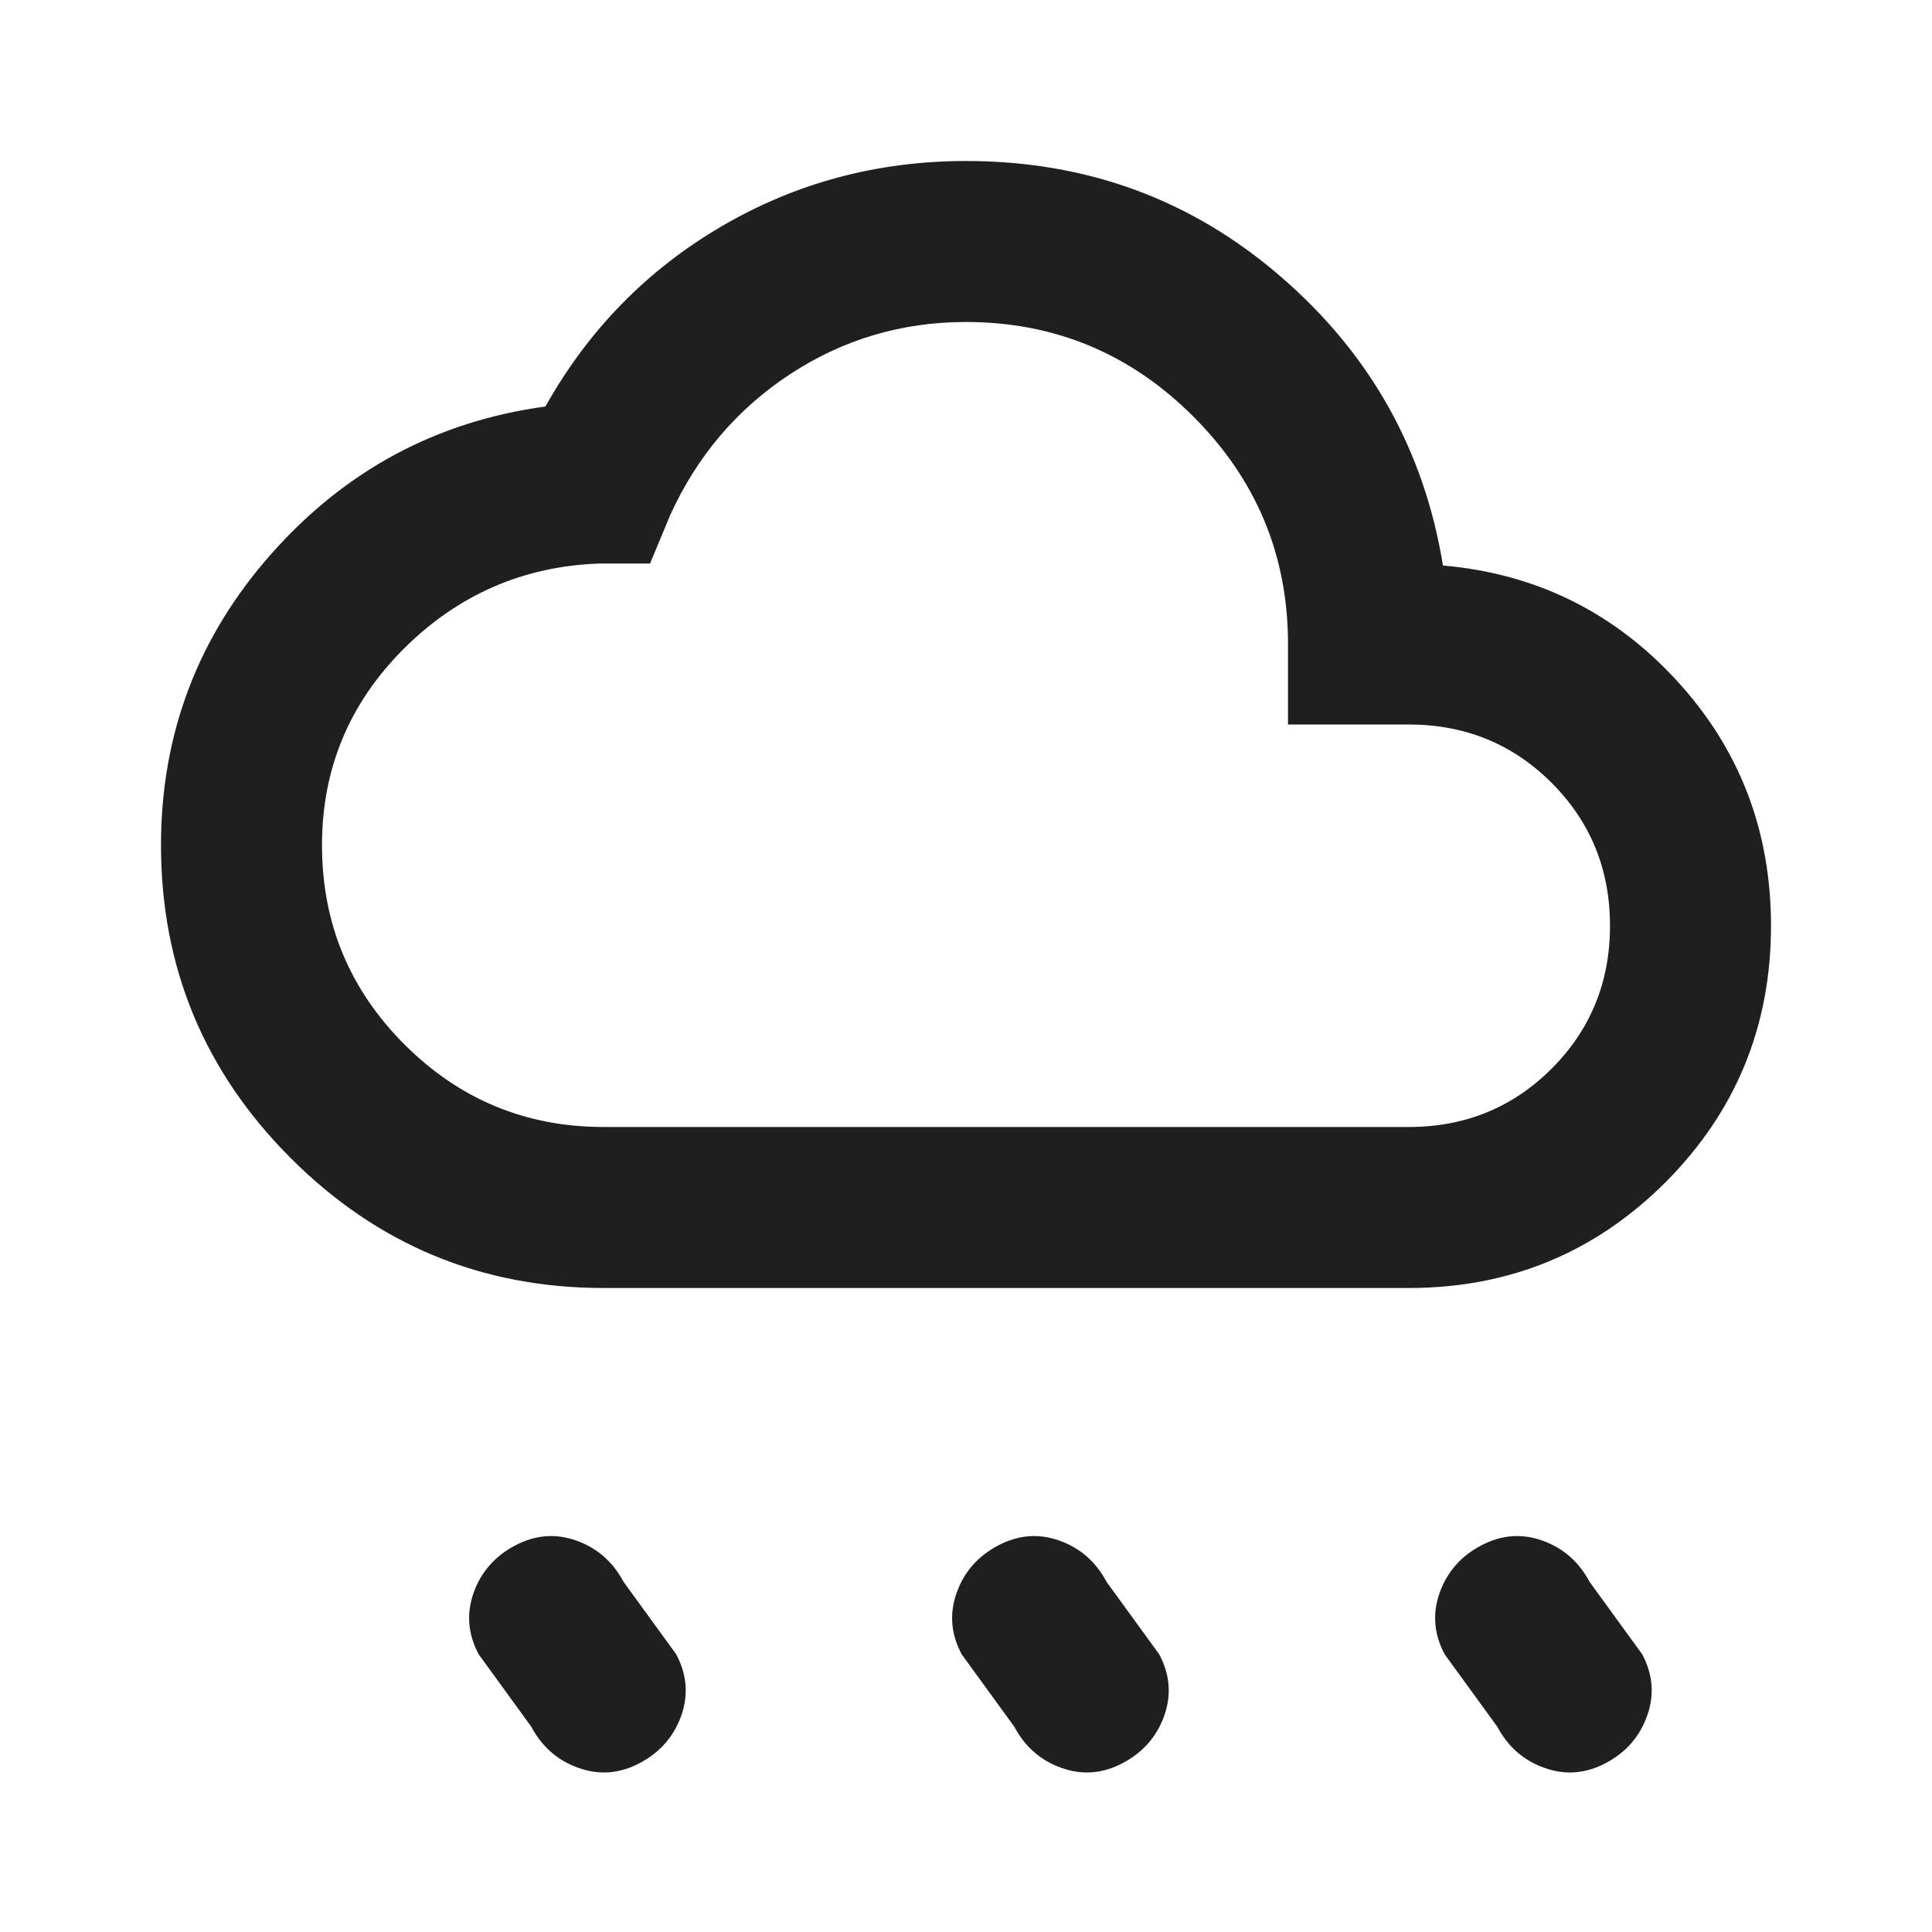 <svg width="24" height="24" viewBox="0 0 24 24" fill="none" xmlns="http://www.w3.org/2000/svg">
<path d="M13.95 21.9C13.7 22.033 13.446 22.054 13.188 21.962C12.929 21.871 12.733 21.7 12.6 21.45L11.946 20.55C11.813 20.3 11.792 20.046 11.883 19.788C11.975 19.529 12.146 19.333 12.396 19.2C12.646 19.067 12.9 19.046 13.158 19.137C13.417 19.229 13.613 19.4 13.746 19.65L14.4 20.55C14.533 20.8 14.554 21.054 14.463 21.312C14.371 21.571 14.2 21.767 13.95 21.9ZM19.95 21.9C19.7 22.033 19.446 22.054 19.188 21.962C18.929 21.871 18.733 21.7 18.6 21.45L17.946 20.55C17.813 20.3 17.792 20.046 17.883 19.788C17.975 19.529 18.146 19.333 18.396 19.2C18.646 19.067 18.9 19.046 19.158 19.137C19.417 19.229 19.613 19.4 19.746 19.65L20.4 20.55C20.533 20.8 20.554 21.054 20.462 21.312C20.371 21.571 20.2 21.767 19.95 21.9ZM7.95 21.9C7.7 22.033 7.446 22.054 7.188 21.962C6.929 21.871 6.733 21.7 6.6 21.45L5.946 20.55C5.813 20.3 5.792 20.046 5.883 19.788C5.975 19.529 6.146 19.333 6.396 19.2C6.646 19.067 6.9 19.046 7.158 19.137C7.417 19.229 7.613 19.4 7.746 19.65L8.4 20.55C8.533 20.8 8.554 21.054 8.463 21.312C8.371 21.571 8.2 21.767 7.95 21.9ZM7.5 16C5.983 16 4.688 15.463 3.612 14.387C2.538 13.312 2 12.017 2 10.5C2 9.117 2.458 7.908 3.375 6.875C4.292 5.842 5.425 5.233 6.775 5.05C7.308 4.1 8.037 3.354 8.963 2.812C9.887 2.271 10.9 2 12 2C13.5 2 14.804 2.479 15.912 3.438C17.021 4.396 17.692 5.592 17.925 7.025C19.075 7.125 20.042 7.6 20.825 8.45C21.608 9.3 22 10.317 22 11.5C22 12.75 21.562 13.812 20.688 14.688C19.812 15.562 18.75 16 17.5 16H7.5ZM7.5 14H17.5C18.2 14 18.792 13.758 19.275 13.275C19.758 12.792 20 12.2 20 11.5C20 10.8 19.758 10.208 19.275 9.725C18.792 9.242 18.2 9 17.5 9H16V8C16 6.9 15.608 5.958 14.825 5.175C14.042 4.392 13.1 4 12 4C11.2 4 10.471 4.217 9.812 4.65C9.154 5.083 8.658 5.667 8.325 6.4L8.075 7H7.45C6.5 7.033 5.688 7.388 5.013 8.062C4.338 8.738 4 9.55 4 10.5C4 11.467 4.342 12.292 5.025 12.975C5.708 13.658 6.533 14 7.5 14Z" fill="#1F1F1F"/>
</svg>
